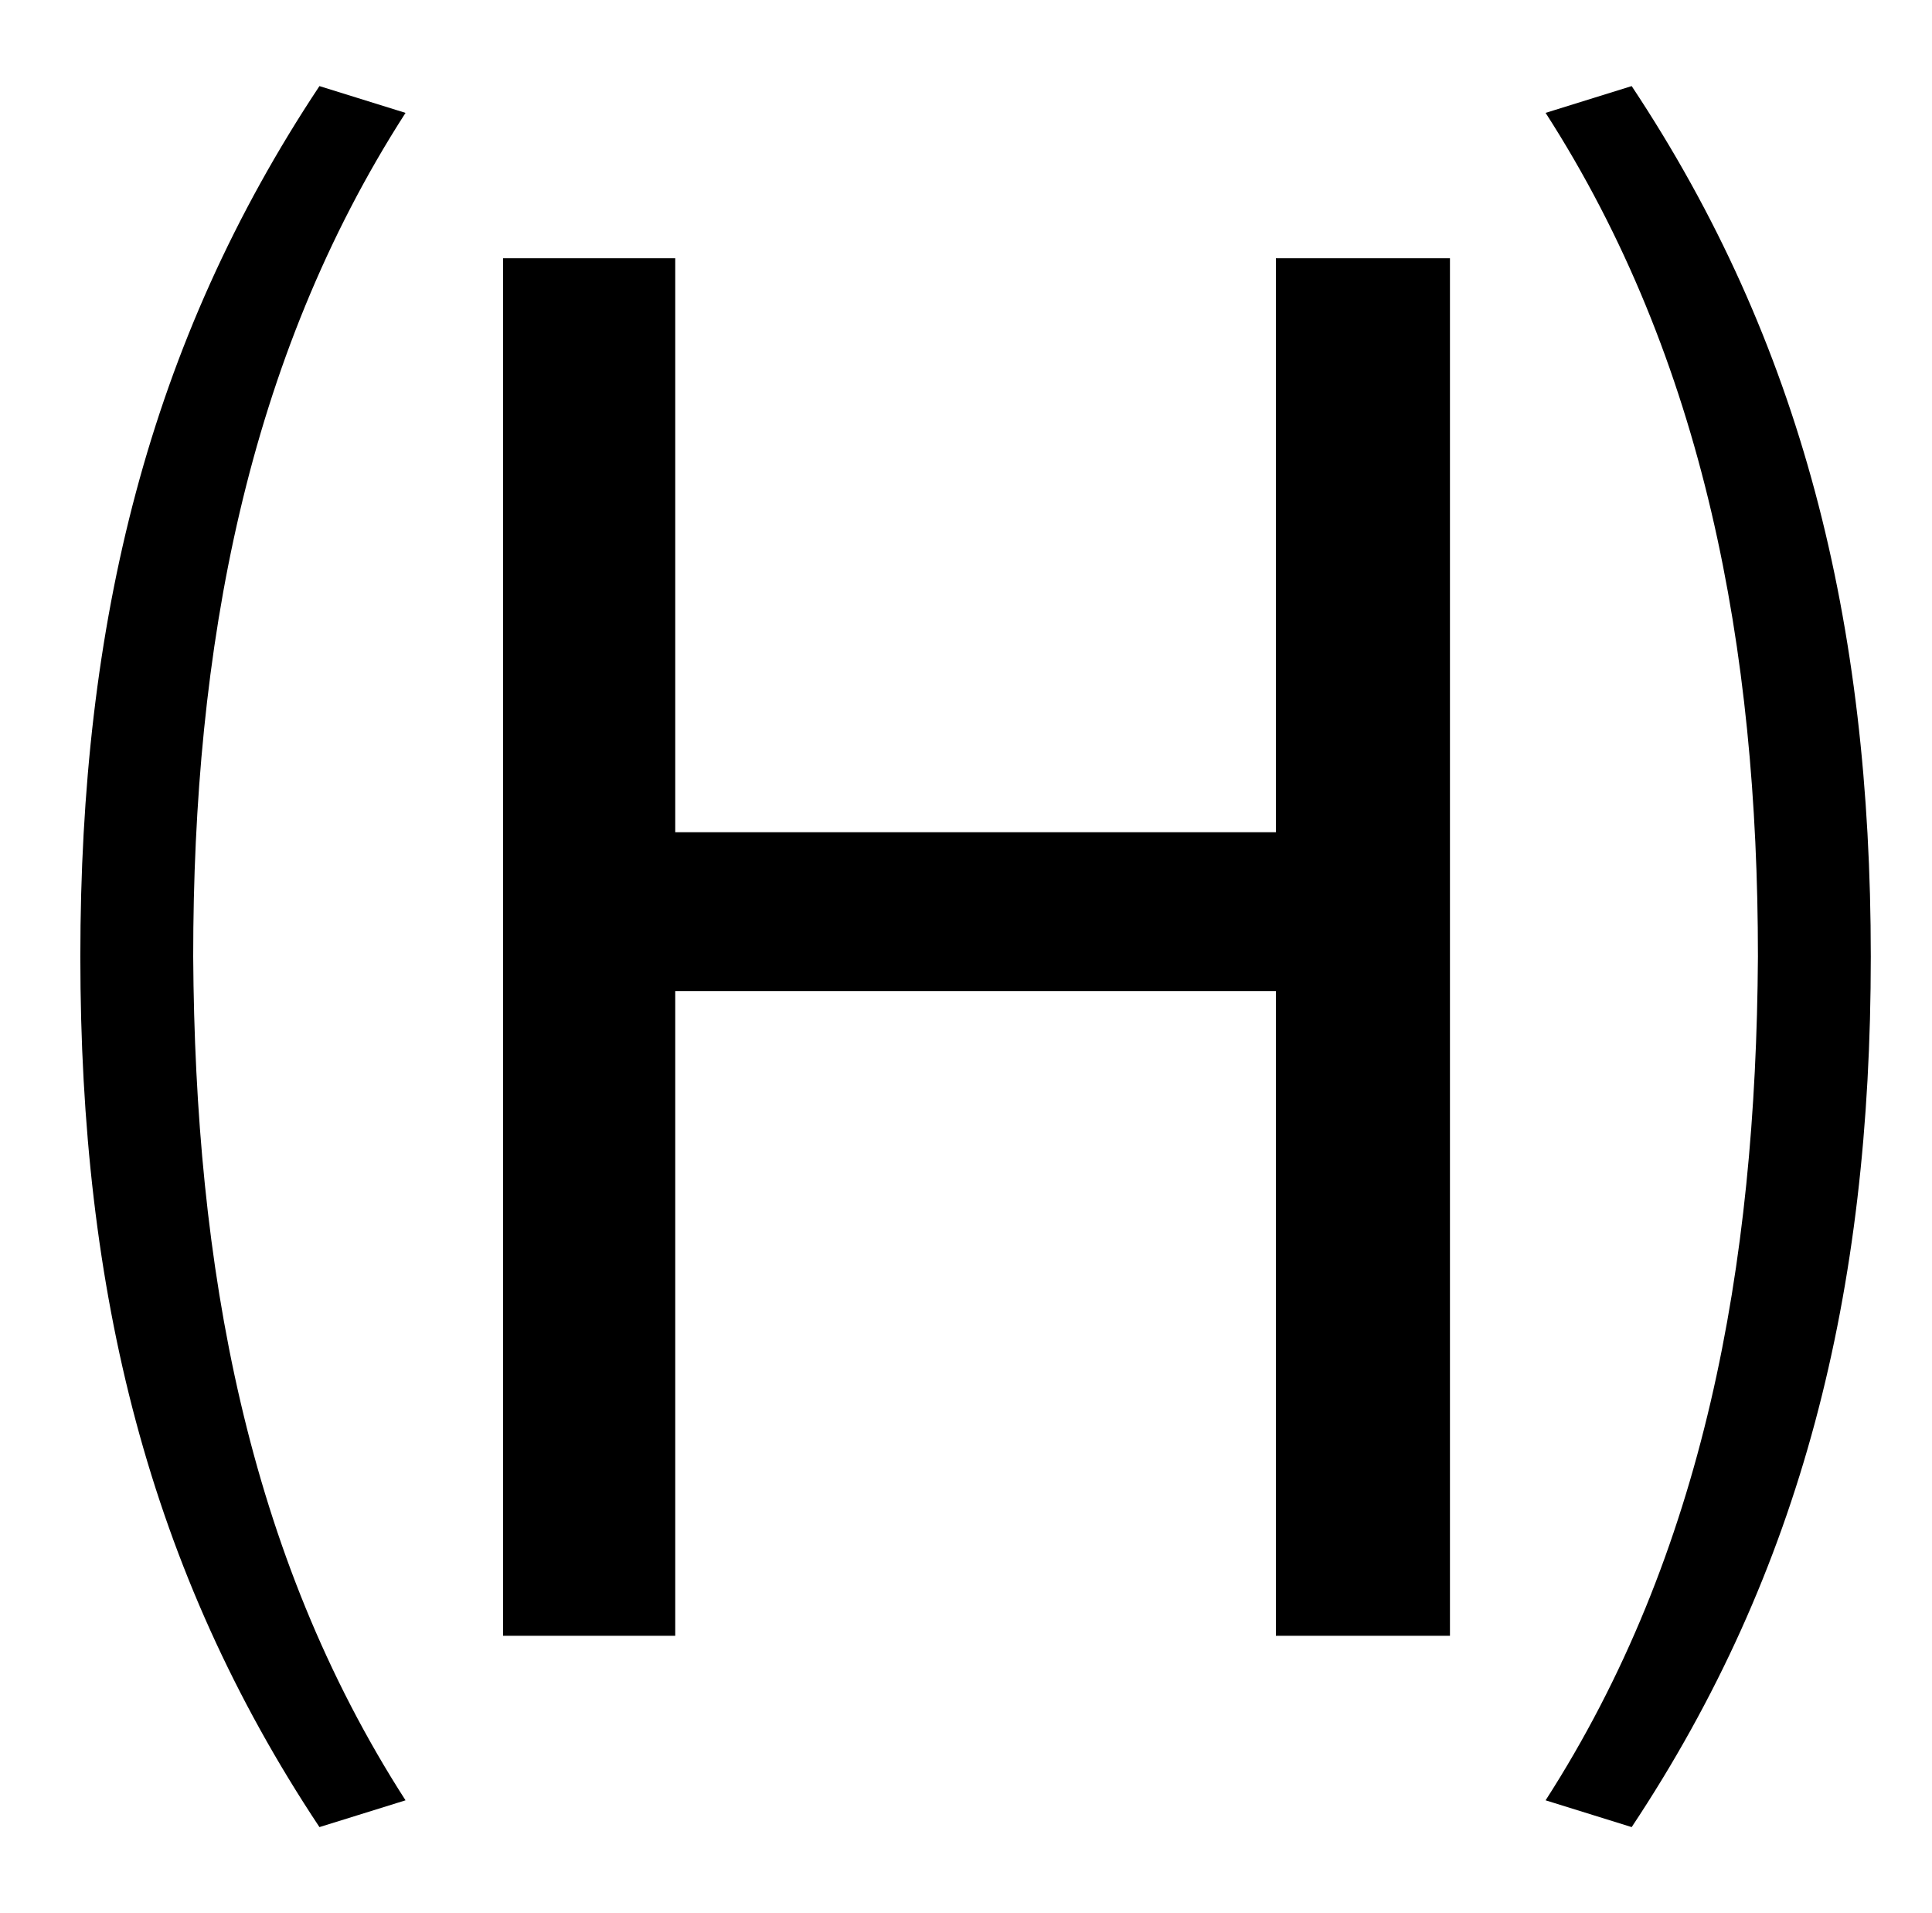 <?xml version="1.0" standalone="no"?>
<!DOCTYPE svg PUBLIC "-//W3C//DTD SVG 1.1//EN" "http://www.w3.org/Graphics/SVG/1.1/DTD/svg11.dtd" >
<svg xmlns="http://www.w3.org/2000/svg" xmlns:xlink="http://www.w3.org/1999/xlink" version="1.1" viewBox="-10 0 1010 1000">
   <path fill="currentColor"
d="M157 955c-89 -134 -125 -279 -125 -455c0 -175 36 -321 125 -455l45 14c-83 129 -111 280 -111 441c1 162 28 312 111 441zM253 855v-720h90v300h314v-300h91v720h-91v-337h-314v337h-90zM843 955l-45 -14c83 -129 110 -279 111 -441c0 -161 -28 -312 -111 -441l45 -14
c89 134 125 280 125 455c0 176 -36 321 -125 455z" />
</svg>
